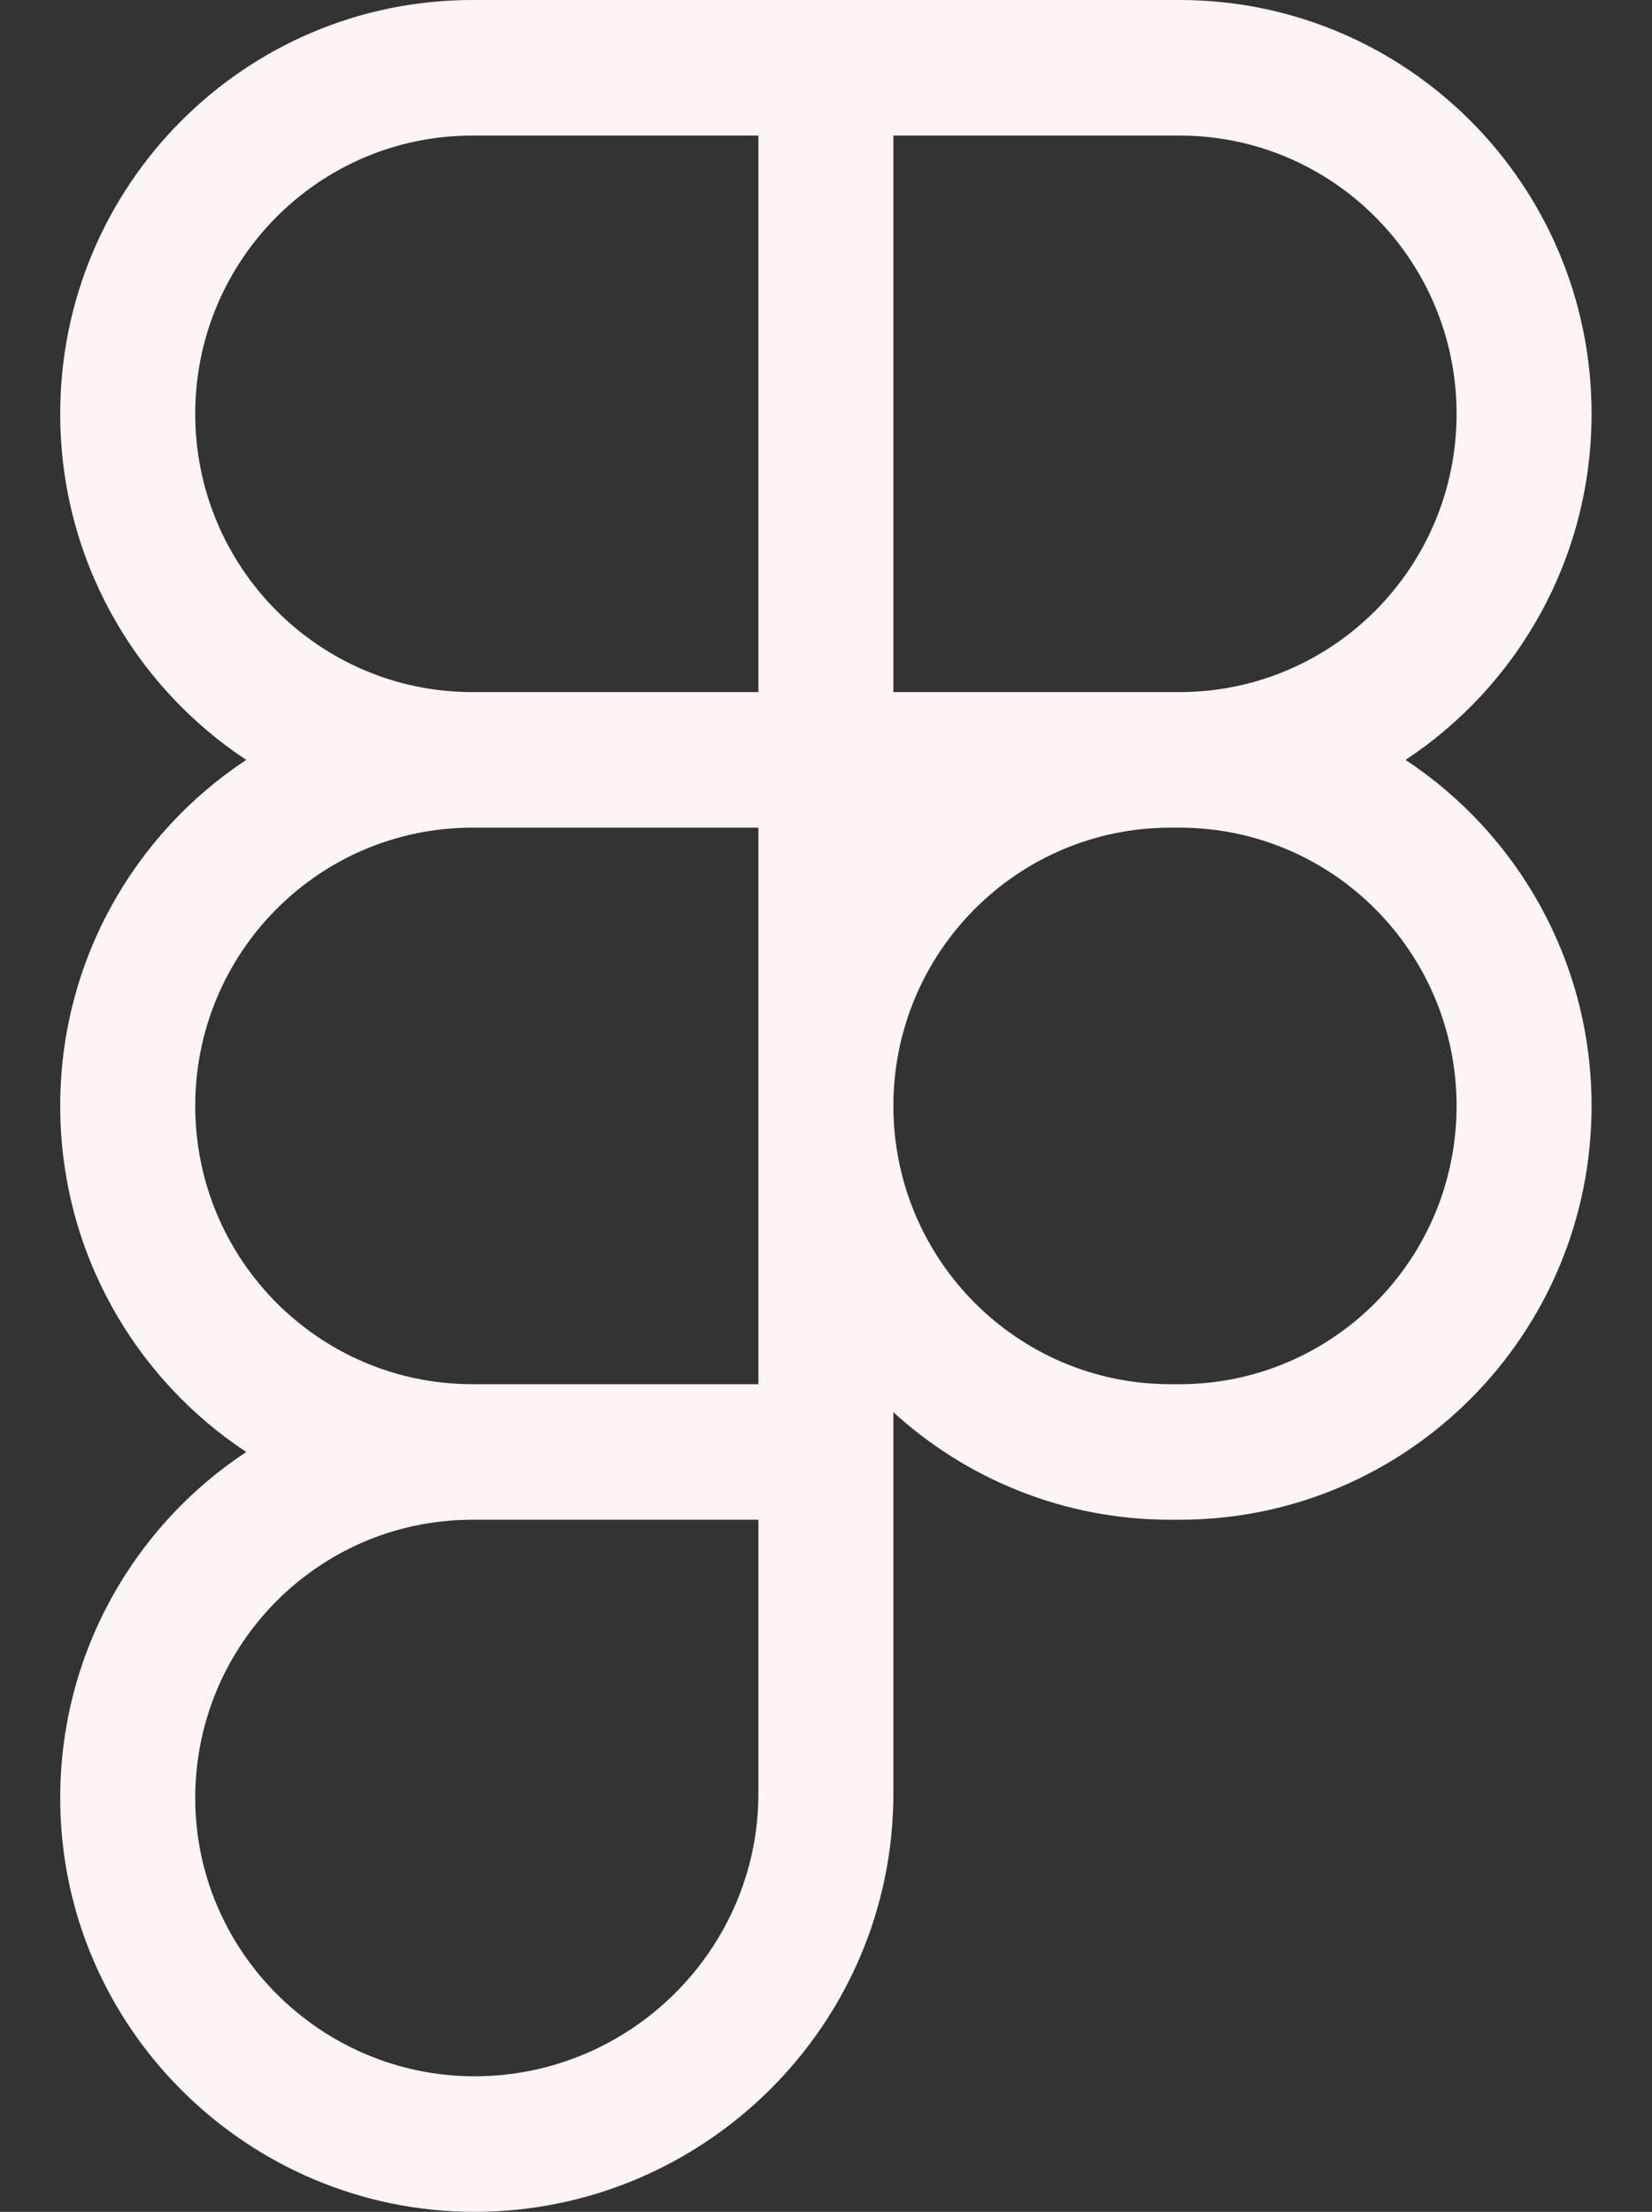 <svg width="62" height="83" viewBox="0 0 62 83" fill="none" xmlns="http://www.w3.org/2000/svg">
<rect x="0" y="0" width="62" height="83" fill="#333333" stroke="none"/>
<path d="M2.26 15.529C2.26 6.952 9.185 0 17.727 0H44.266C52.808 0 59.732 6.952 59.732 15.529C59.732 20.959 56.956 25.739 52.75 28.515C56.956 31.29 59.732 36.07 59.732 41.5C59.732 50.077 52.808 57.029 44.266 57.029H43.93C39.925 57.029 36.276 55.501 33.529 52.994V67.302C33.529 75.993 26.424 83 17.81 83C9.29 83 2.26 76.069 2.26 67.471C2.26 62.041 5.037 57.261 9.242 54.486C5.037 51.71 2.26 46.931 2.26 41.5C2.26 36.07 5.037 31.29 9.242 28.515C5.037 25.739 2.26 20.959 2.26 15.529ZM28.463 31.058H17.727C11.983 31.058 7.327 35.733 7.327 41.5C7.327 47.245 11.947 51.906 17.66 51.942C17.683 51.942 17.705 51.942 17.727 51.942H28.463V31.058ZM33.529 41.5C33.529 47.267 38.186 51.943 43.93 51.943H44.266C50.01 51.943 54.666 47.267 54.666 41.5C54.666 35.733 50.01 31.058 44.266 31.058H43.93C38.186 31.058 33.529 35.733 33.529 41.5ZM17.727 57.029C17.705 57.029 17.683 57.029 17.66 57.029C11.947 57.065 7.327 61.726 7.327 67.471C7.327 73.217 12.045 77.913 17.81 77.913C23.668 77.913 28.463 73.141 28.463 67.302V57.029H17.727ZM17.727 5.087C11.983 5.087 7.327 9.762 7.327 15.529C7.327 21.296 11.983 25.971 17.727 25.971H28.463V5.087H17.727ZM33.529 25.971H44.266C50.01 25.971 54.666 21.296 54.666 15.529C54.666 9.762 50.01 5.087 44.266 5.087H33.529V25.971Z" fill="#FFF5F5"/>
</svg>
